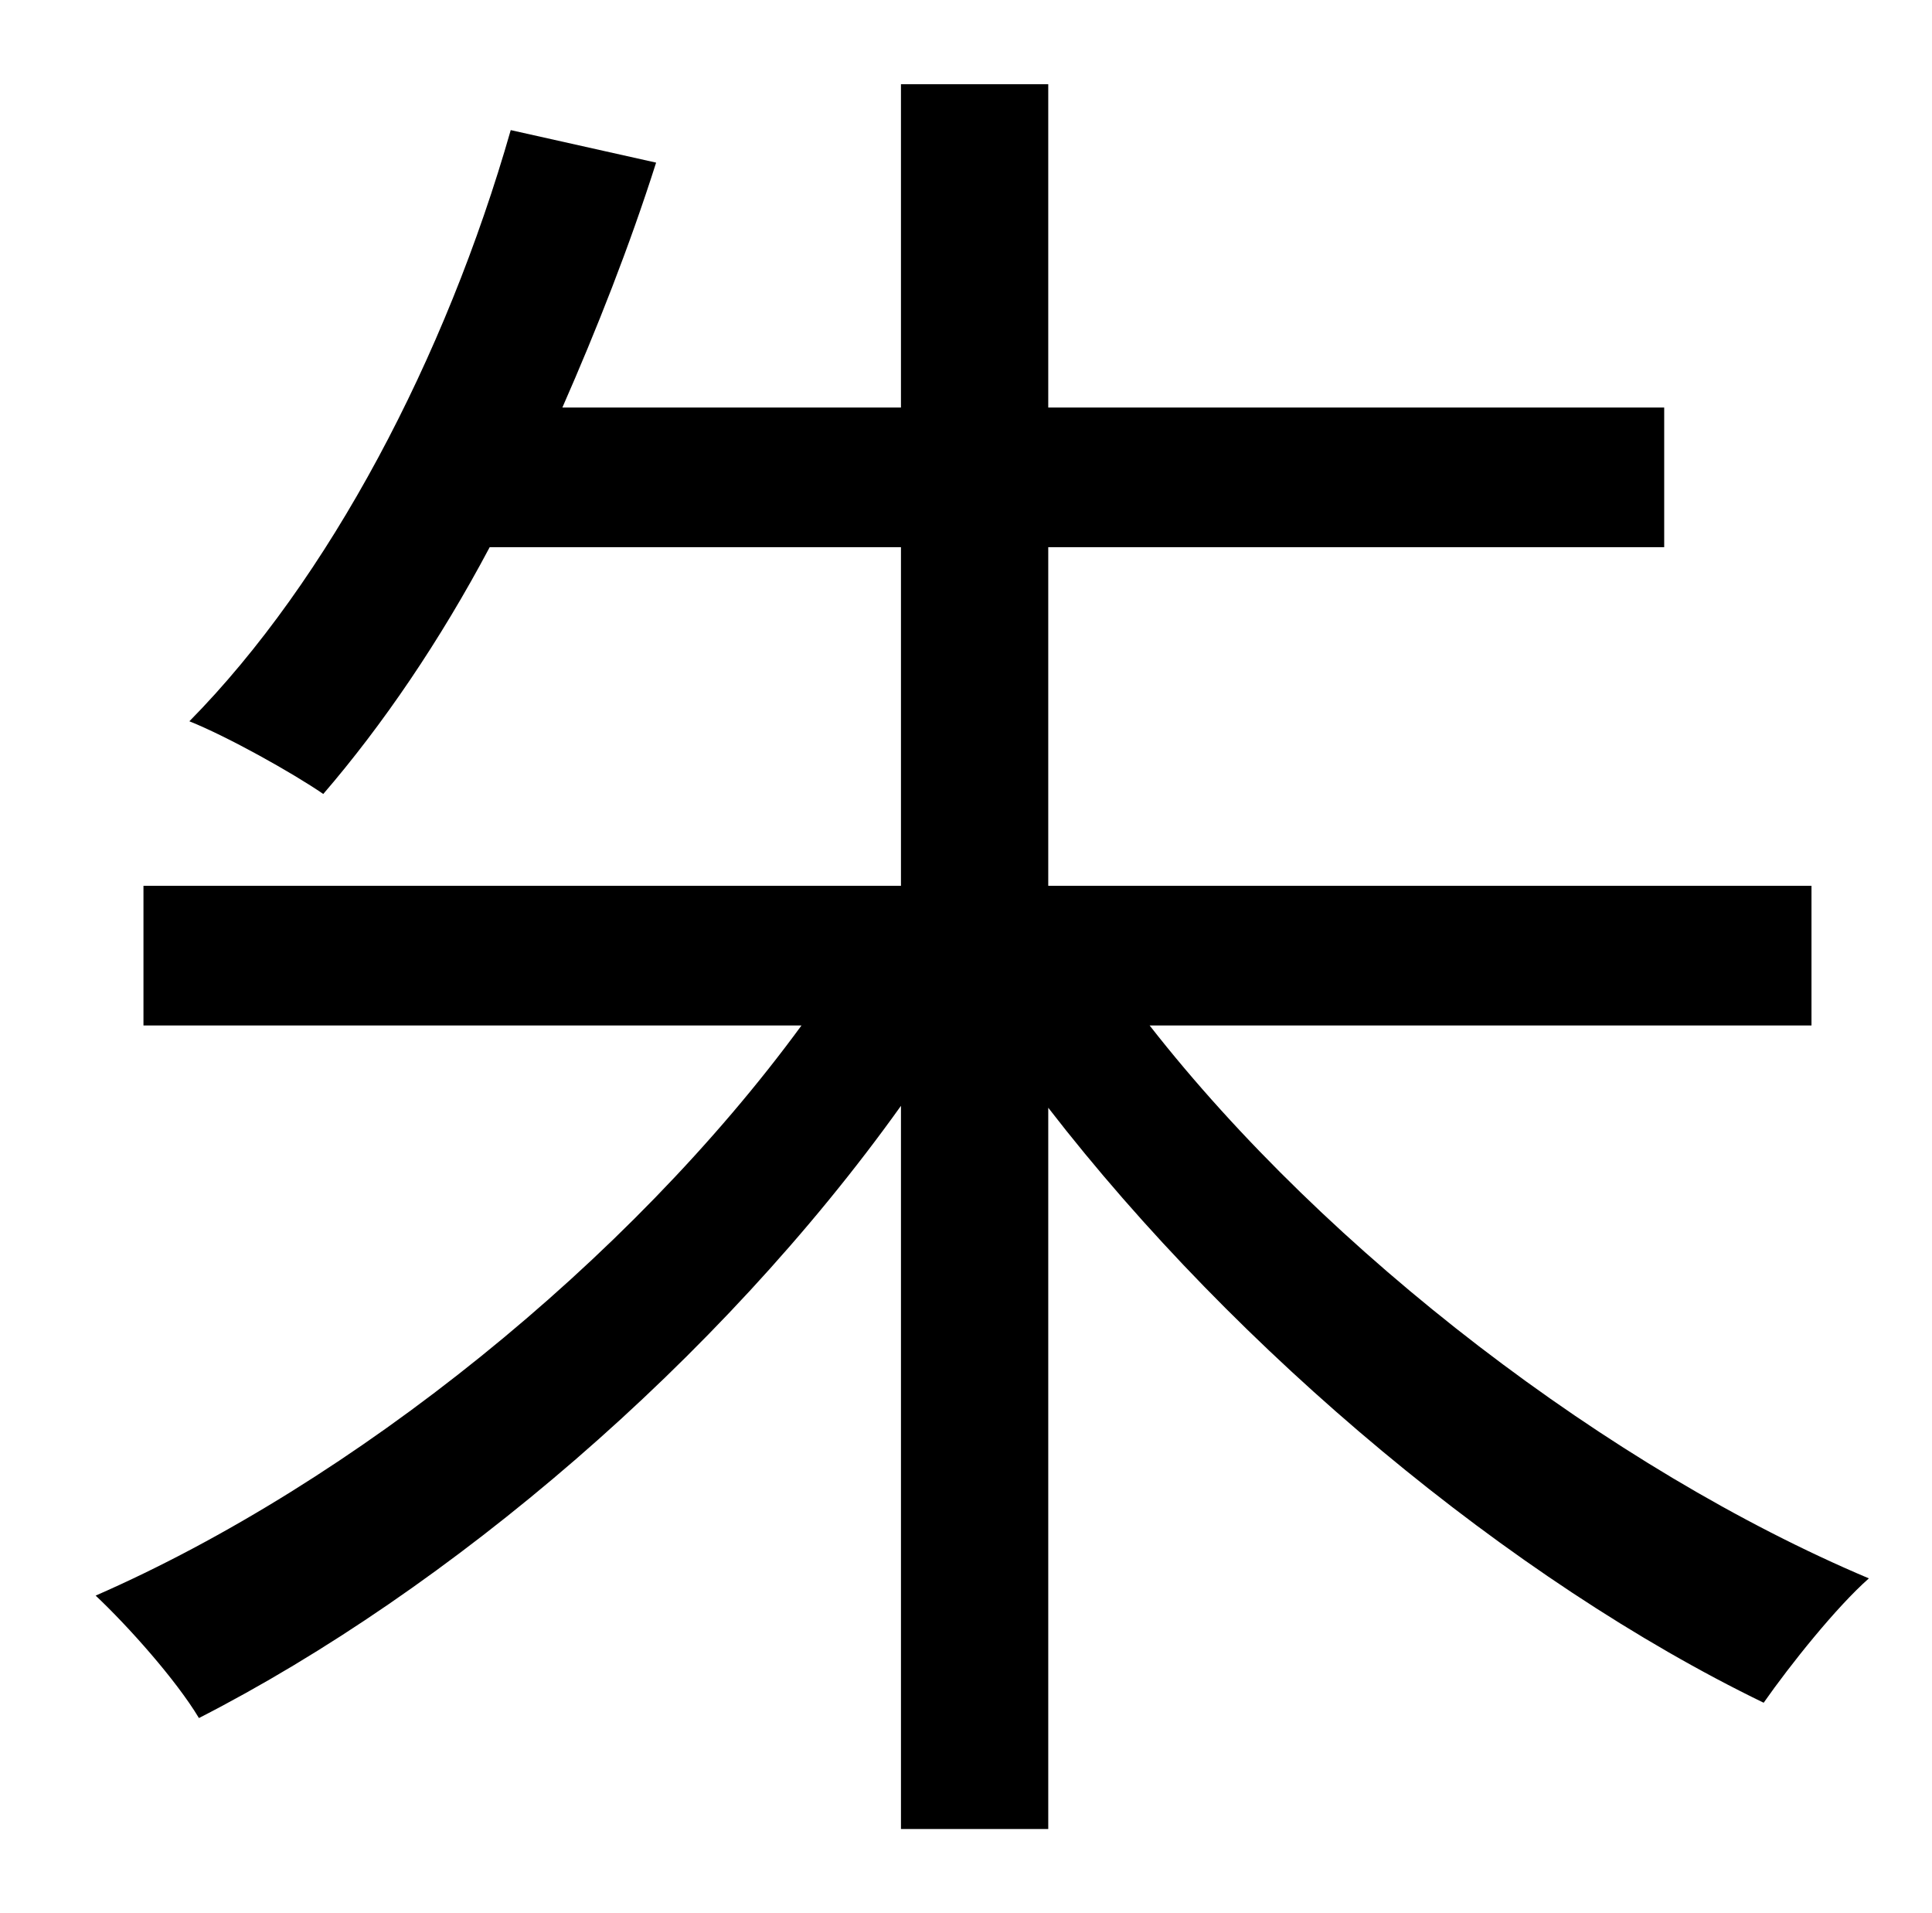 <?xml version="1.0" standalone="no"?>
<!DOCTYPE svg PUBLIC "-//W3C//DTD SVG 1.1//EN" "http://www.w3.org/Graphics/SVG/1.1/DTD/svg11.dtd" >
<svg xmlns="http://www.w3.org/2000/svg" xmlns:xlink="http://www.w3.org/1999/xlink" version="1.1" viewBox="-10 0 1010 1000">
   <path fill="currentColor"
d="M937 536h-346c93 119 241 232 376 289c-17 15 -41 45 -55 65c-132 -64 -275 -183 -374 -311v377h-77v-378c-95 133 -236 253 -367 320c-12 -20 -37 -48 -54 -64c135 -59 279 -175 369 -298h-344v-73h396v-177h-215c-26 49 -56 93 -87 129c-16 -11 -50 -30 -70 -38
c73 -74 134 -190 168 -309l76 17c-14 44 -31 87 -49 128h177v-169h77v169h322v73h-322v177h399v73z" />
</svg>

